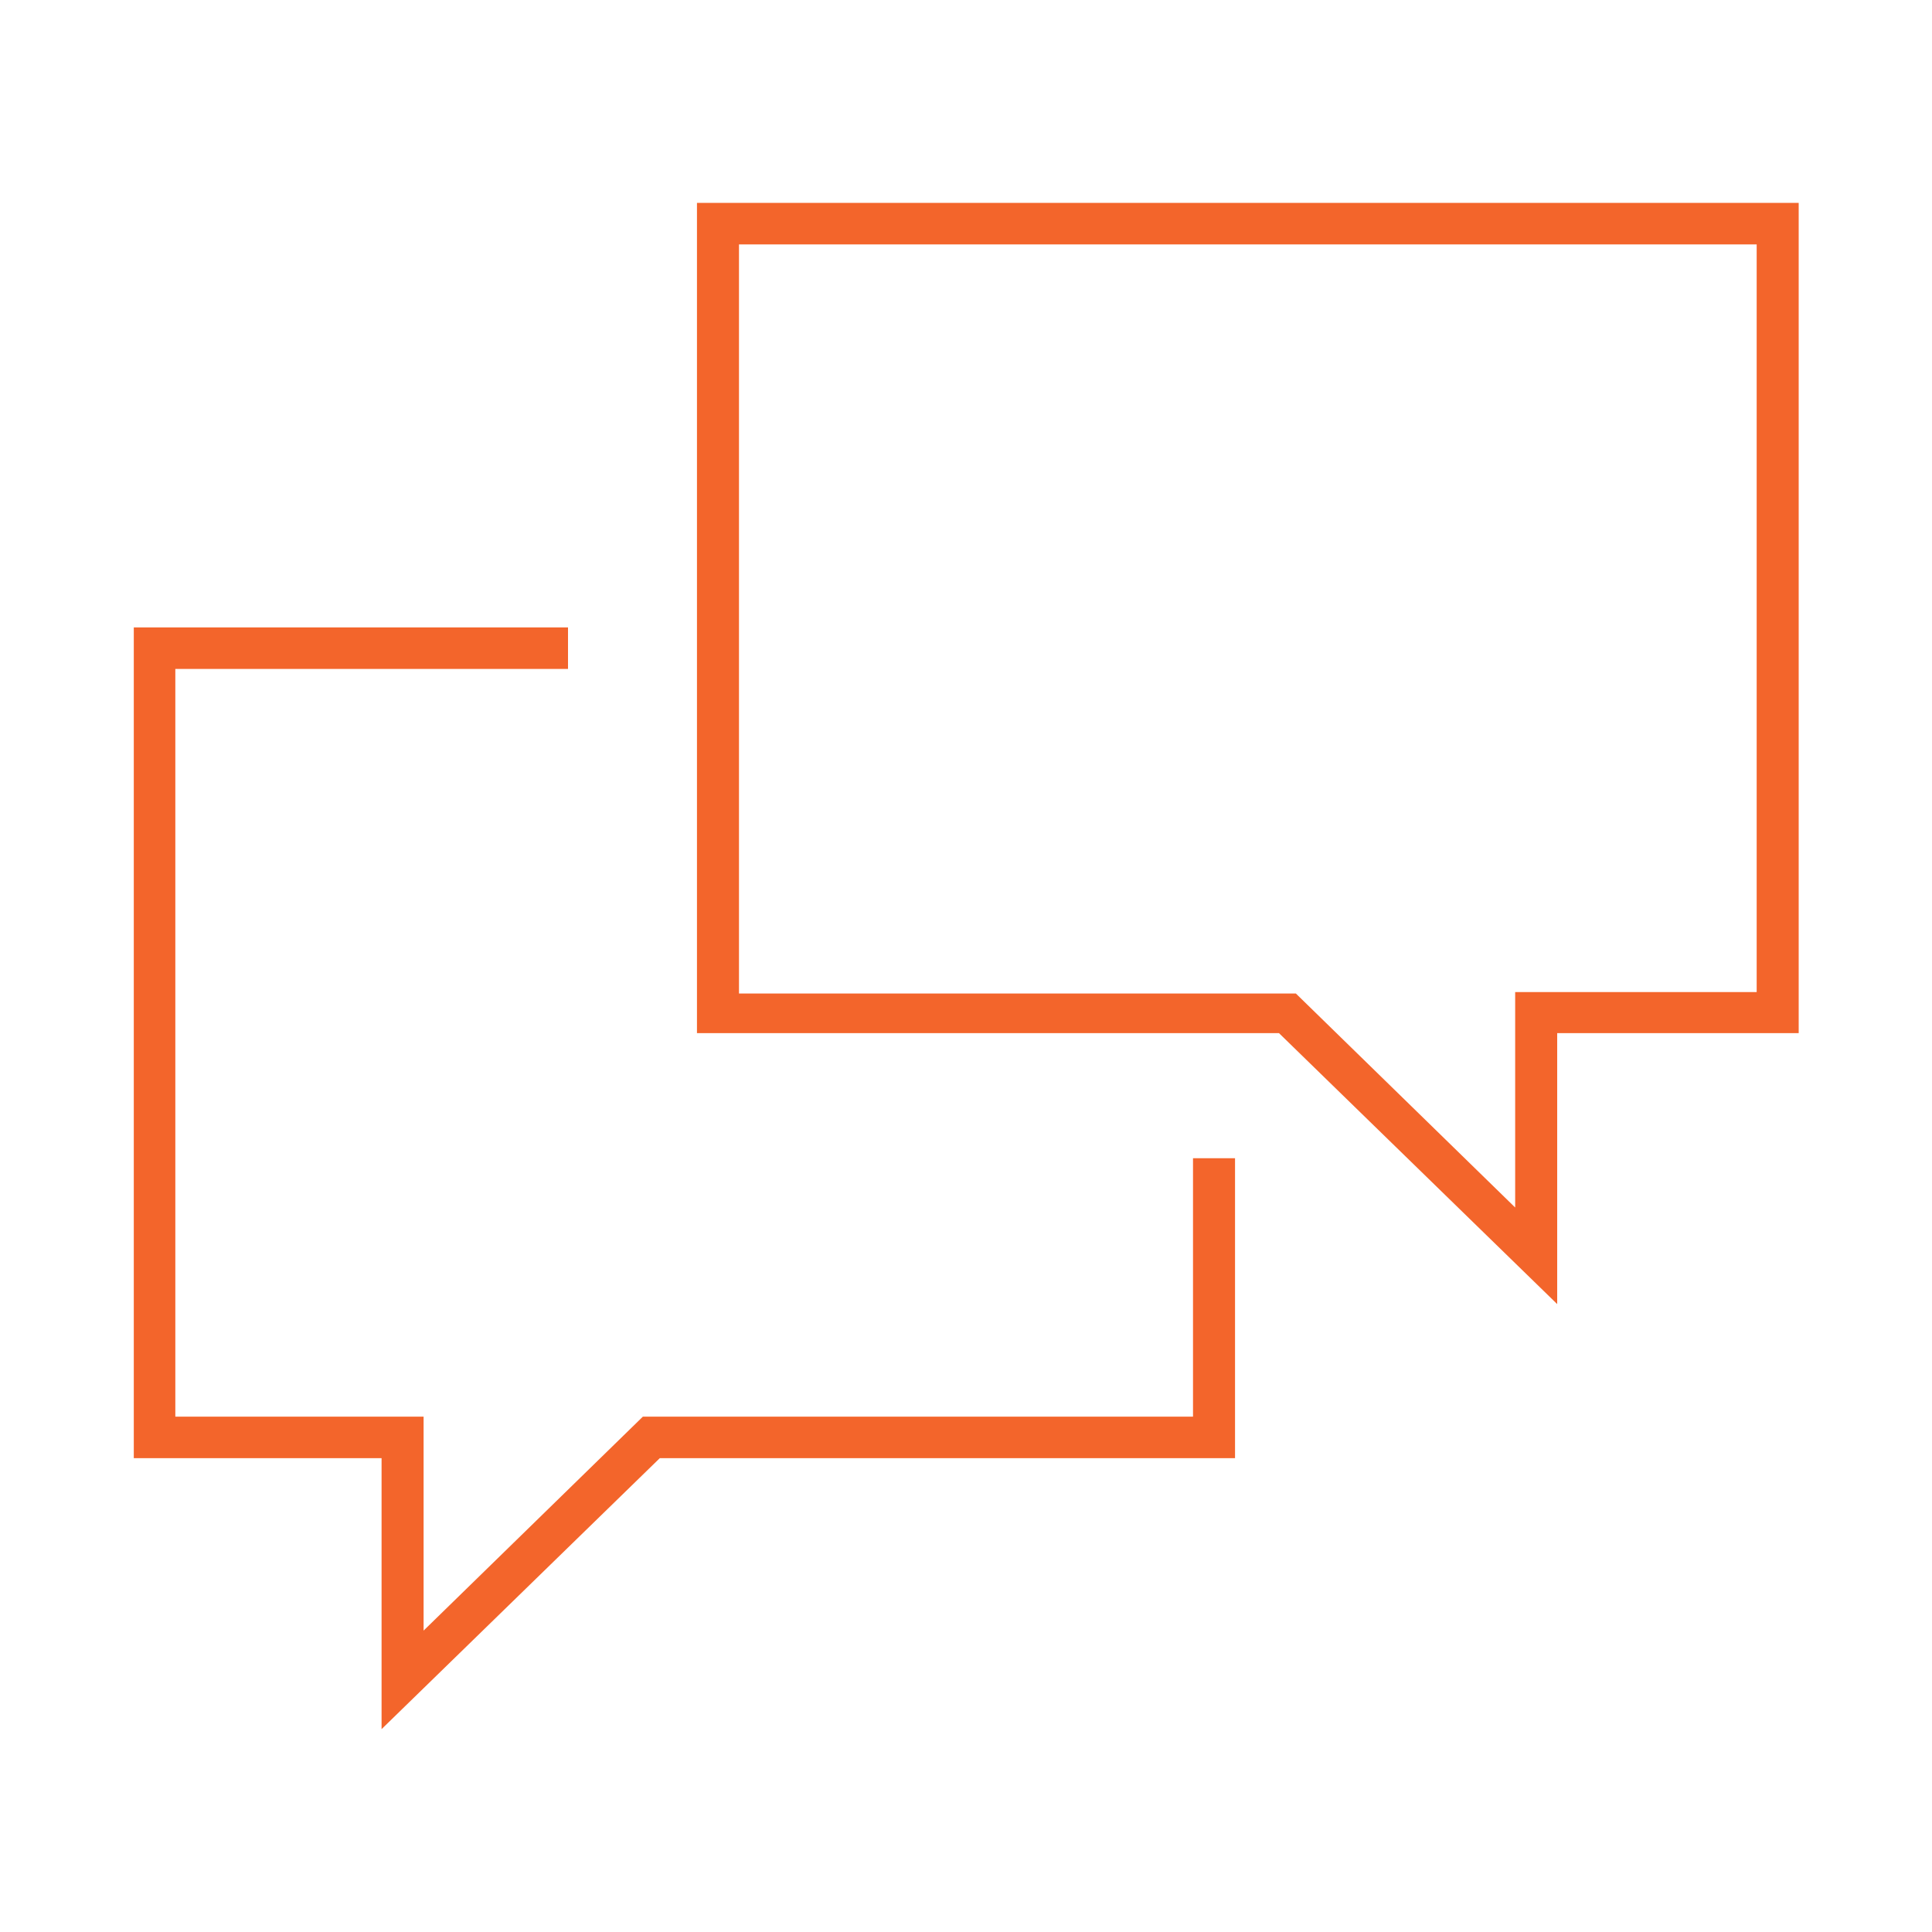 <svg id="Layer_1" data-name="Layer 1" xmlns="http://www.w3.org/2000/svg" viewBox="0 0 40 40"><defs><style>.cls-1{fill:#f3652b;}</style></defs><path class="cls-1" d="M14.43,4.2V21.39H26.48L32.24,27V21.39h5V4.2ZM31.37,20.54V25l-4.54-4.43H15.3V5.06H36.37V20.54Z"/><polygon class="cls-1" points="24.7 29.33 13.31 29.33 8.77 33.76 8.77 29.33 3.63 29.33 3.63 13.85 11.76 13.85 11.76 12.99 2.77 12.99 2.77 30.19 7.9 30.19 7.9 35.8 13.66 30.19 25.57 30.19 25.57 23.98 24.7 23.98 24.7 29.33"/></svg>
